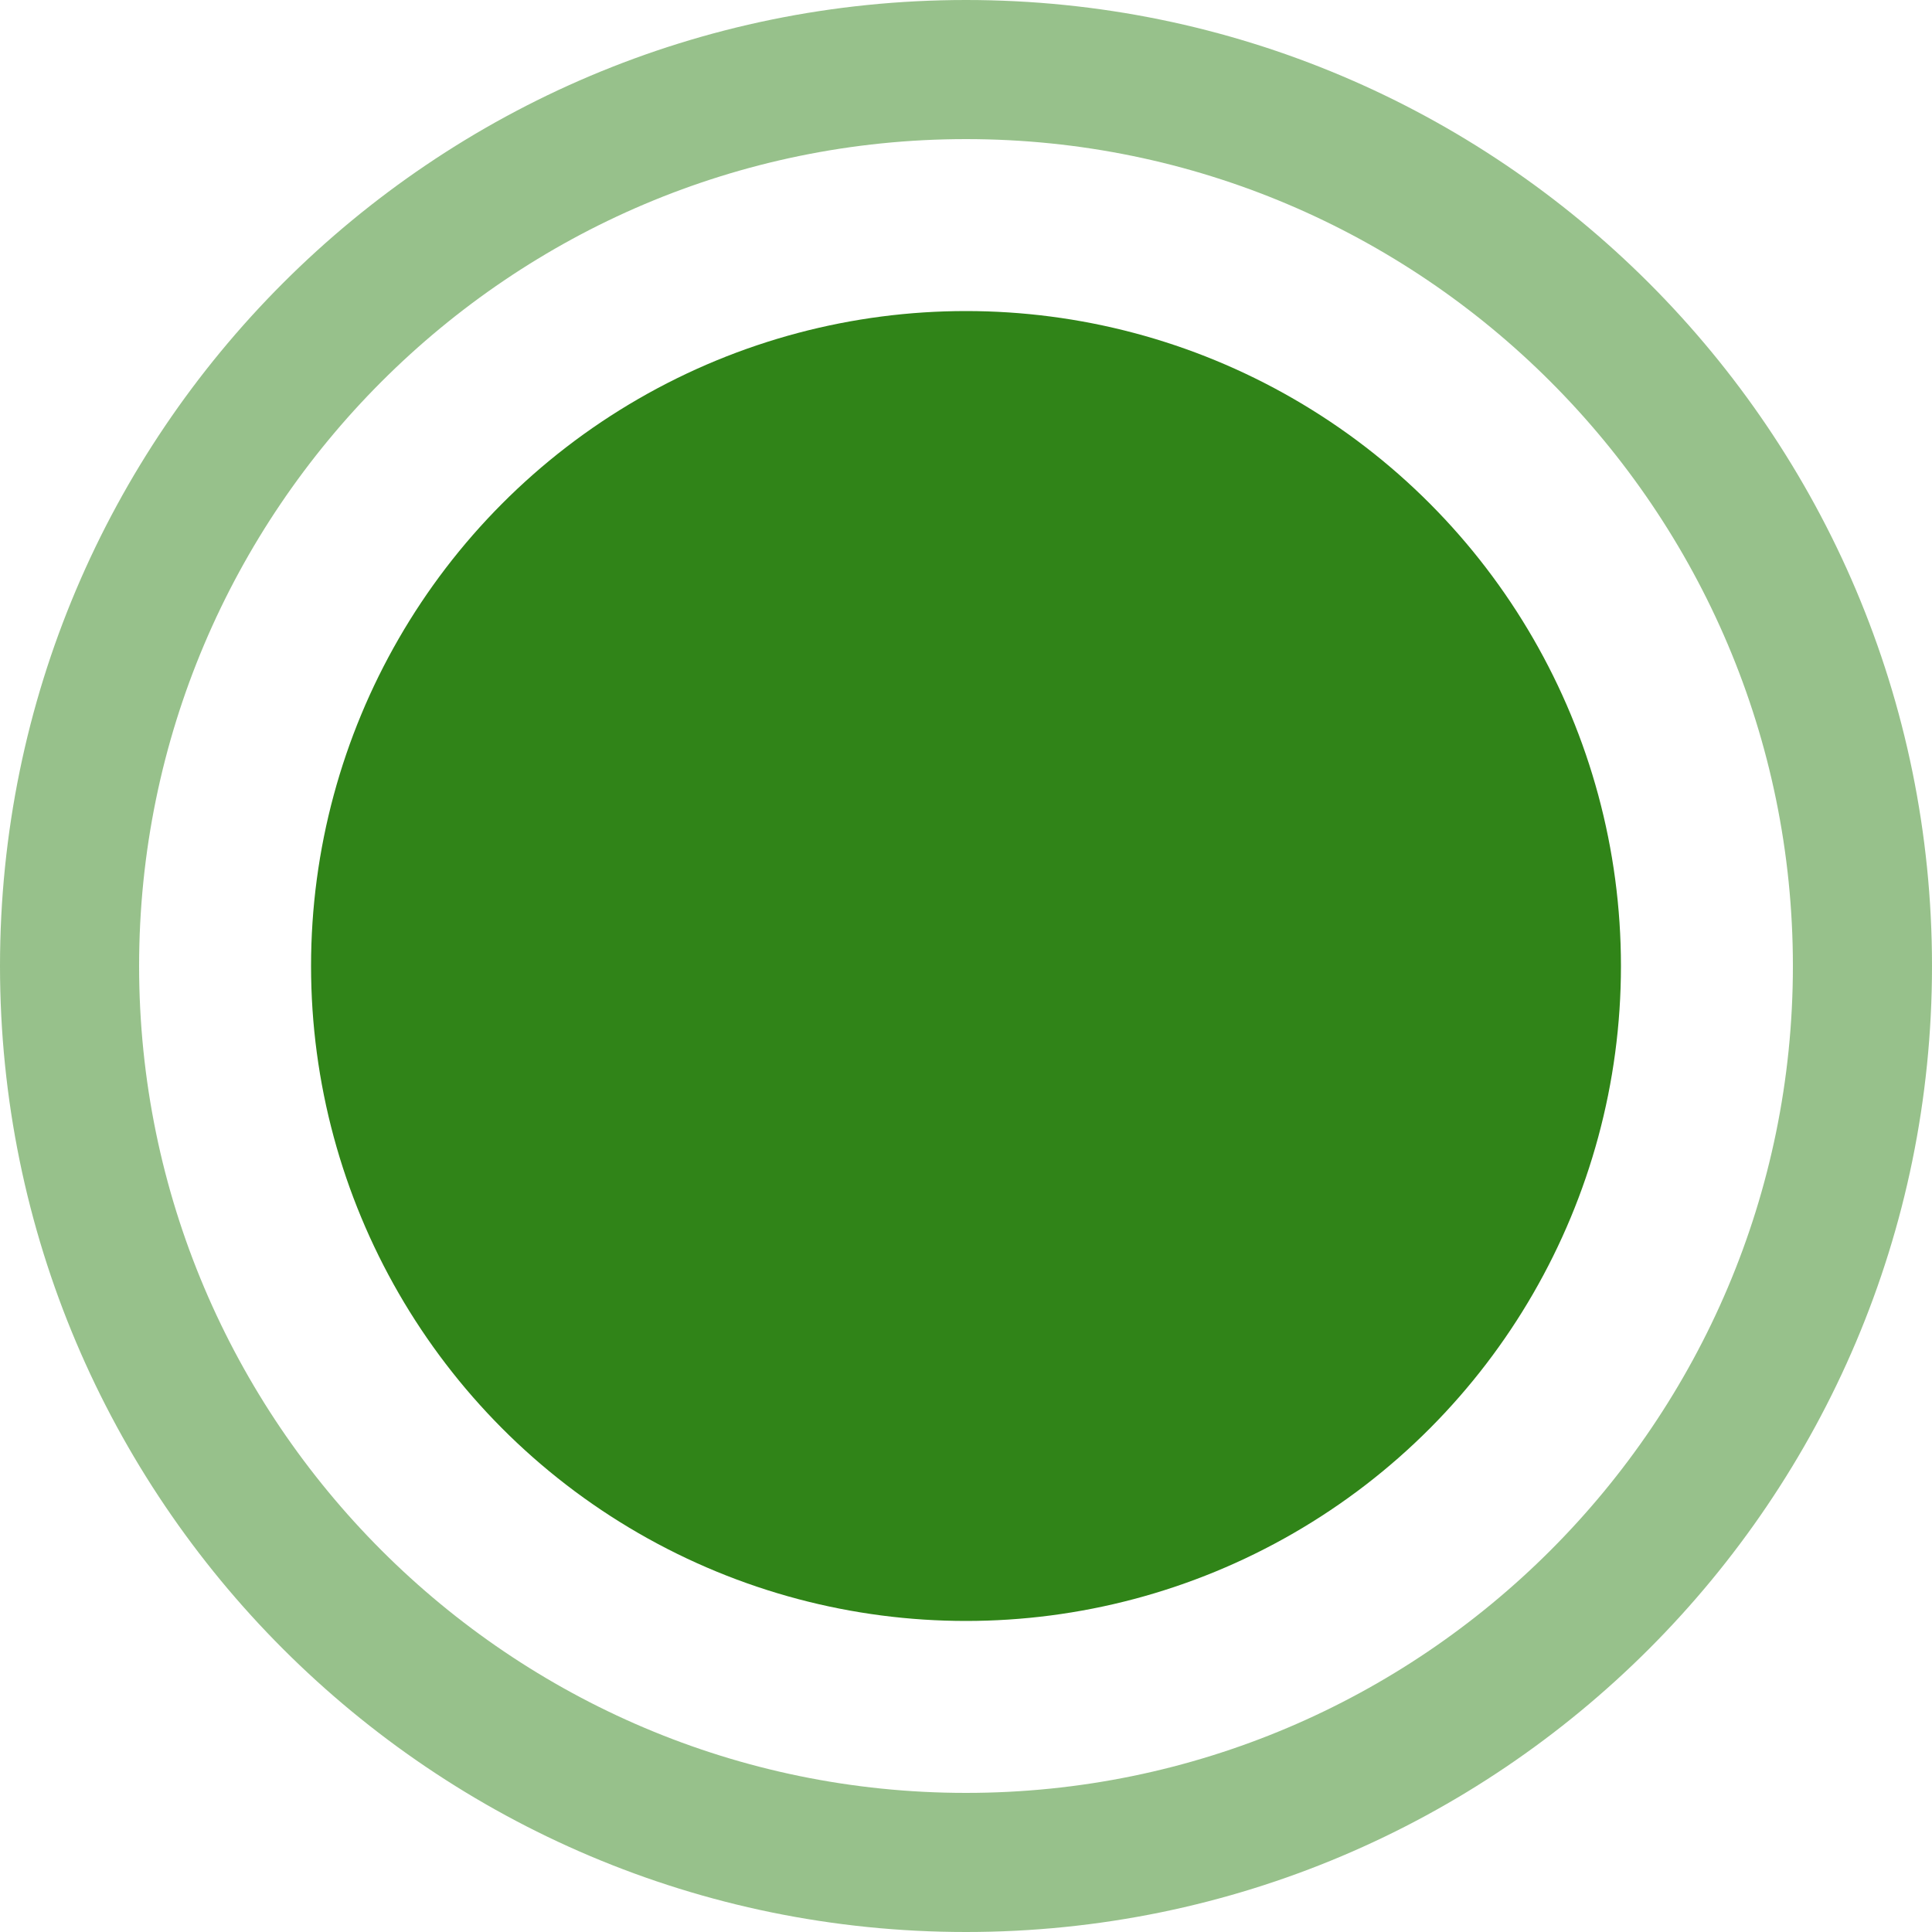 <?xml version="1.0" encoding="utf-8"?>
<!-- Generator: Adobe Illustrator 19.0.0, SVG Export Plug-In . SVG Version: 6.00 Build 0)  -->
<svg version="1.1" id="colordot" xmlns="http://www.w3.org/2000/svg" xmlns:xlink="http://www.w3.org/1999/xlink" x="0px" y="0px"
	 viewBox="-429 231 100 100" style="enable-background:new -429 231 100 100;" xml:space="preserve">
<style type="text/css">
	.st0{fill:#308418;}
	.st1{opacity:0.5;fill:#308418;enable-background:new    ;}
</style>
<g id="XMLID_2_">
	<circle id="XMLID_1_" class="st0" cx="-379" cy="281" r="33.9"/>
	<path id="XMLID_4_" class="st1" d="M-379,331c-27.6,0-50-22.4-50-50s22.4-50,50-50s50,22.4,50,50S-351.4,331-379,331z M-379,238.2
		c-23.6,0-42.8,19.2-42.8,42.8s19.2,42.8,42.8,42.8s42.8-19.2,42.8-42.8S-355.4,238.2-379,238.2z"/>
</g>
</svg>

